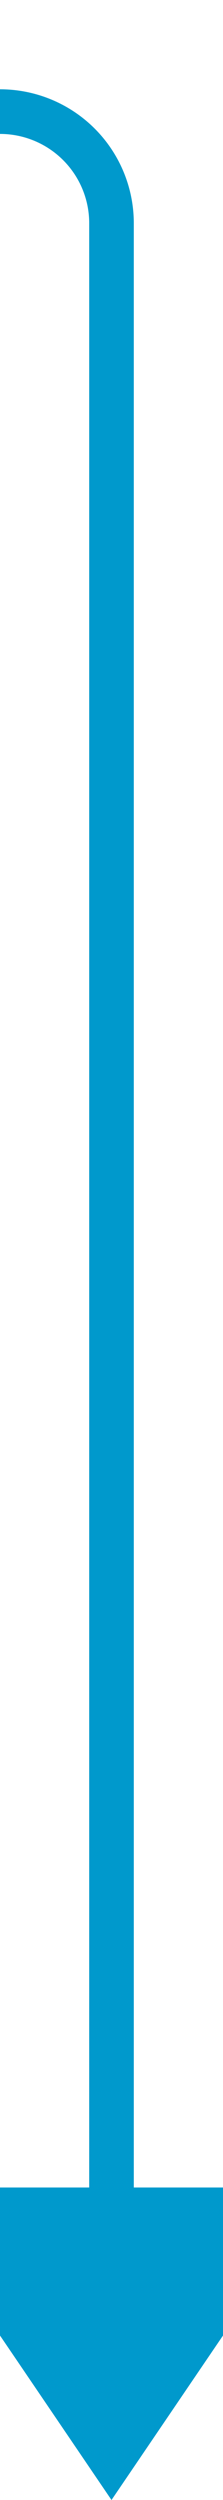 ﻿<?xml version="1.0" encoding="utf-8"?>
<svg version="1.1" xmlns:xlink="http://www.w3.org/1999/xlink" width="10px" height="112px" preserveAspectRatio="xMidYMin meet" viewBox="2805 2654  8 112" xmlns="http://www.w3.org/2000/svg">
  <path d="M 2646 2659  L 2804 2659  A 5 5 0 0 1 2809 2664 L 2809 2754  " stroke-width="2" stroke="#0099cc" fill="none" />
  <path d="M 2799.5 2752  L 2809 2766  L 2818.5 2752  L 2799.5 2752  Z " fill-rule="nonzero" fill="#0099cc" stroke="none" />
</svg>